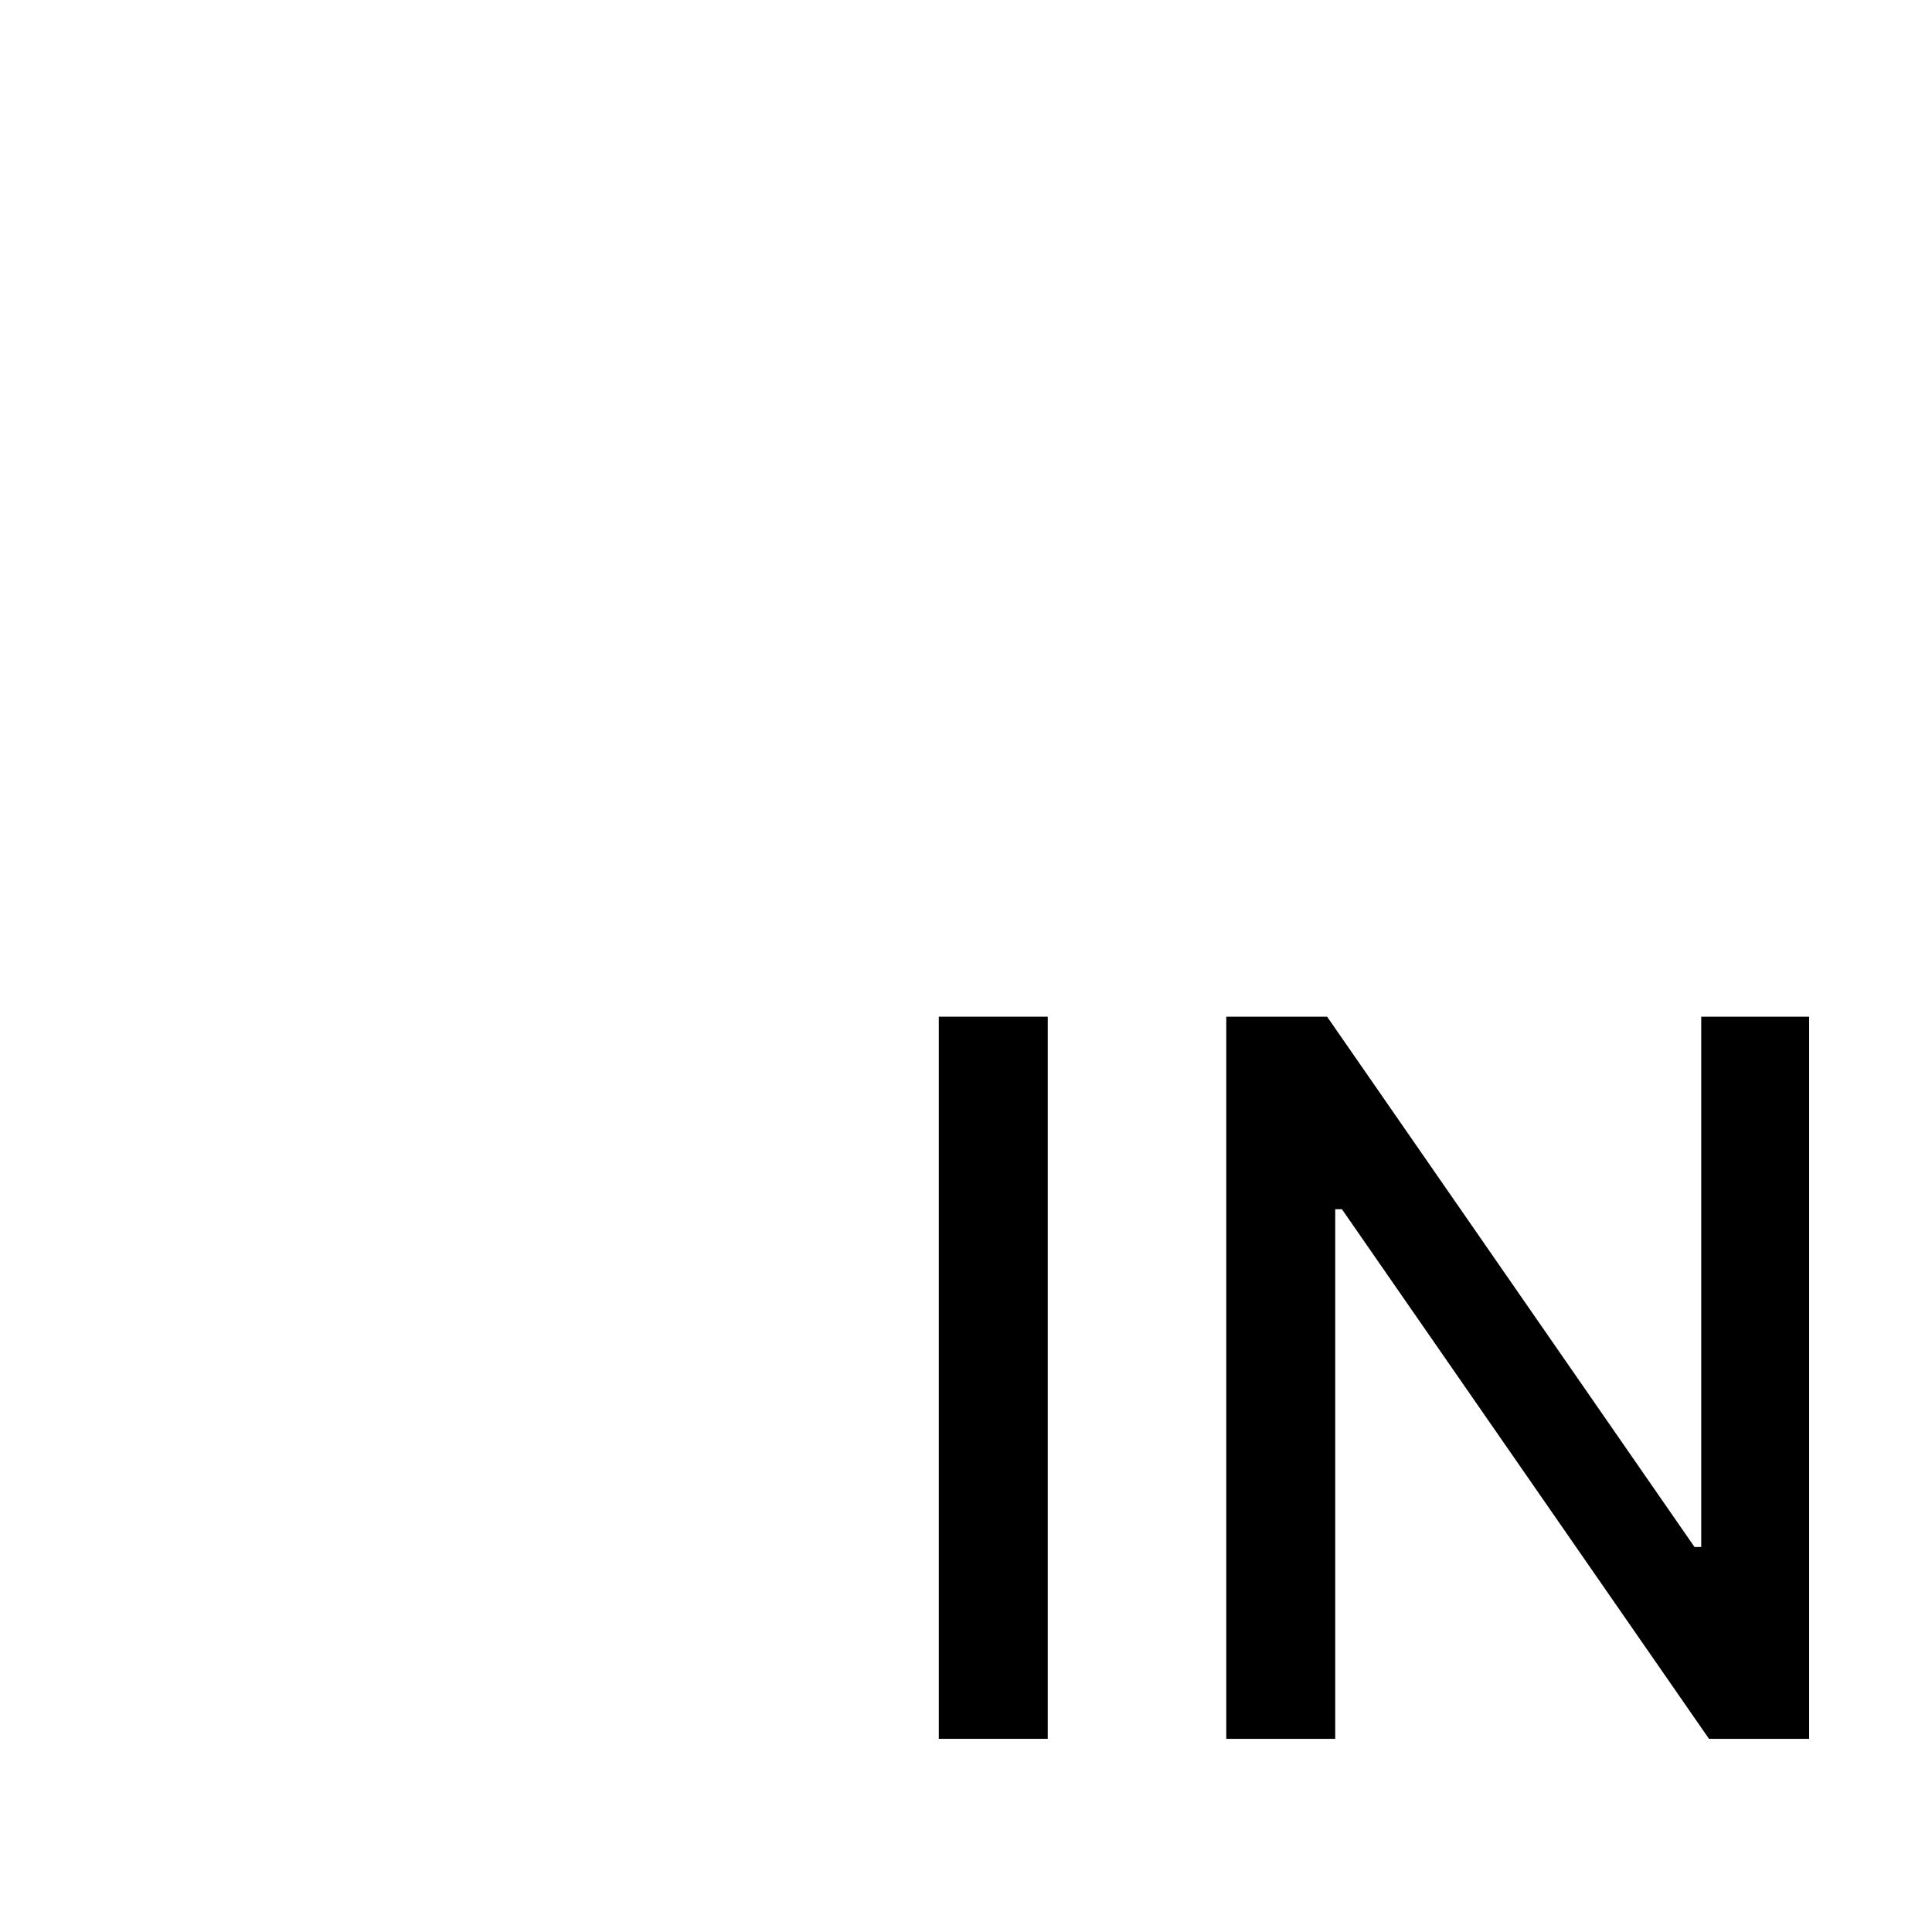 <svg viewBox="0 0 426 426" xmlns="http://www.w3.org/2000/svg">
<path d="M398.907 224.177V383.406H376.827L295.891 266.628H294.414V383.406H270.389V224.177H292.625L373.639 341.111H375.116V224.177H398.907Z" />
<path d="M231.024 224.177V383.406H207V224.177H231.024Z" />
</svg>
